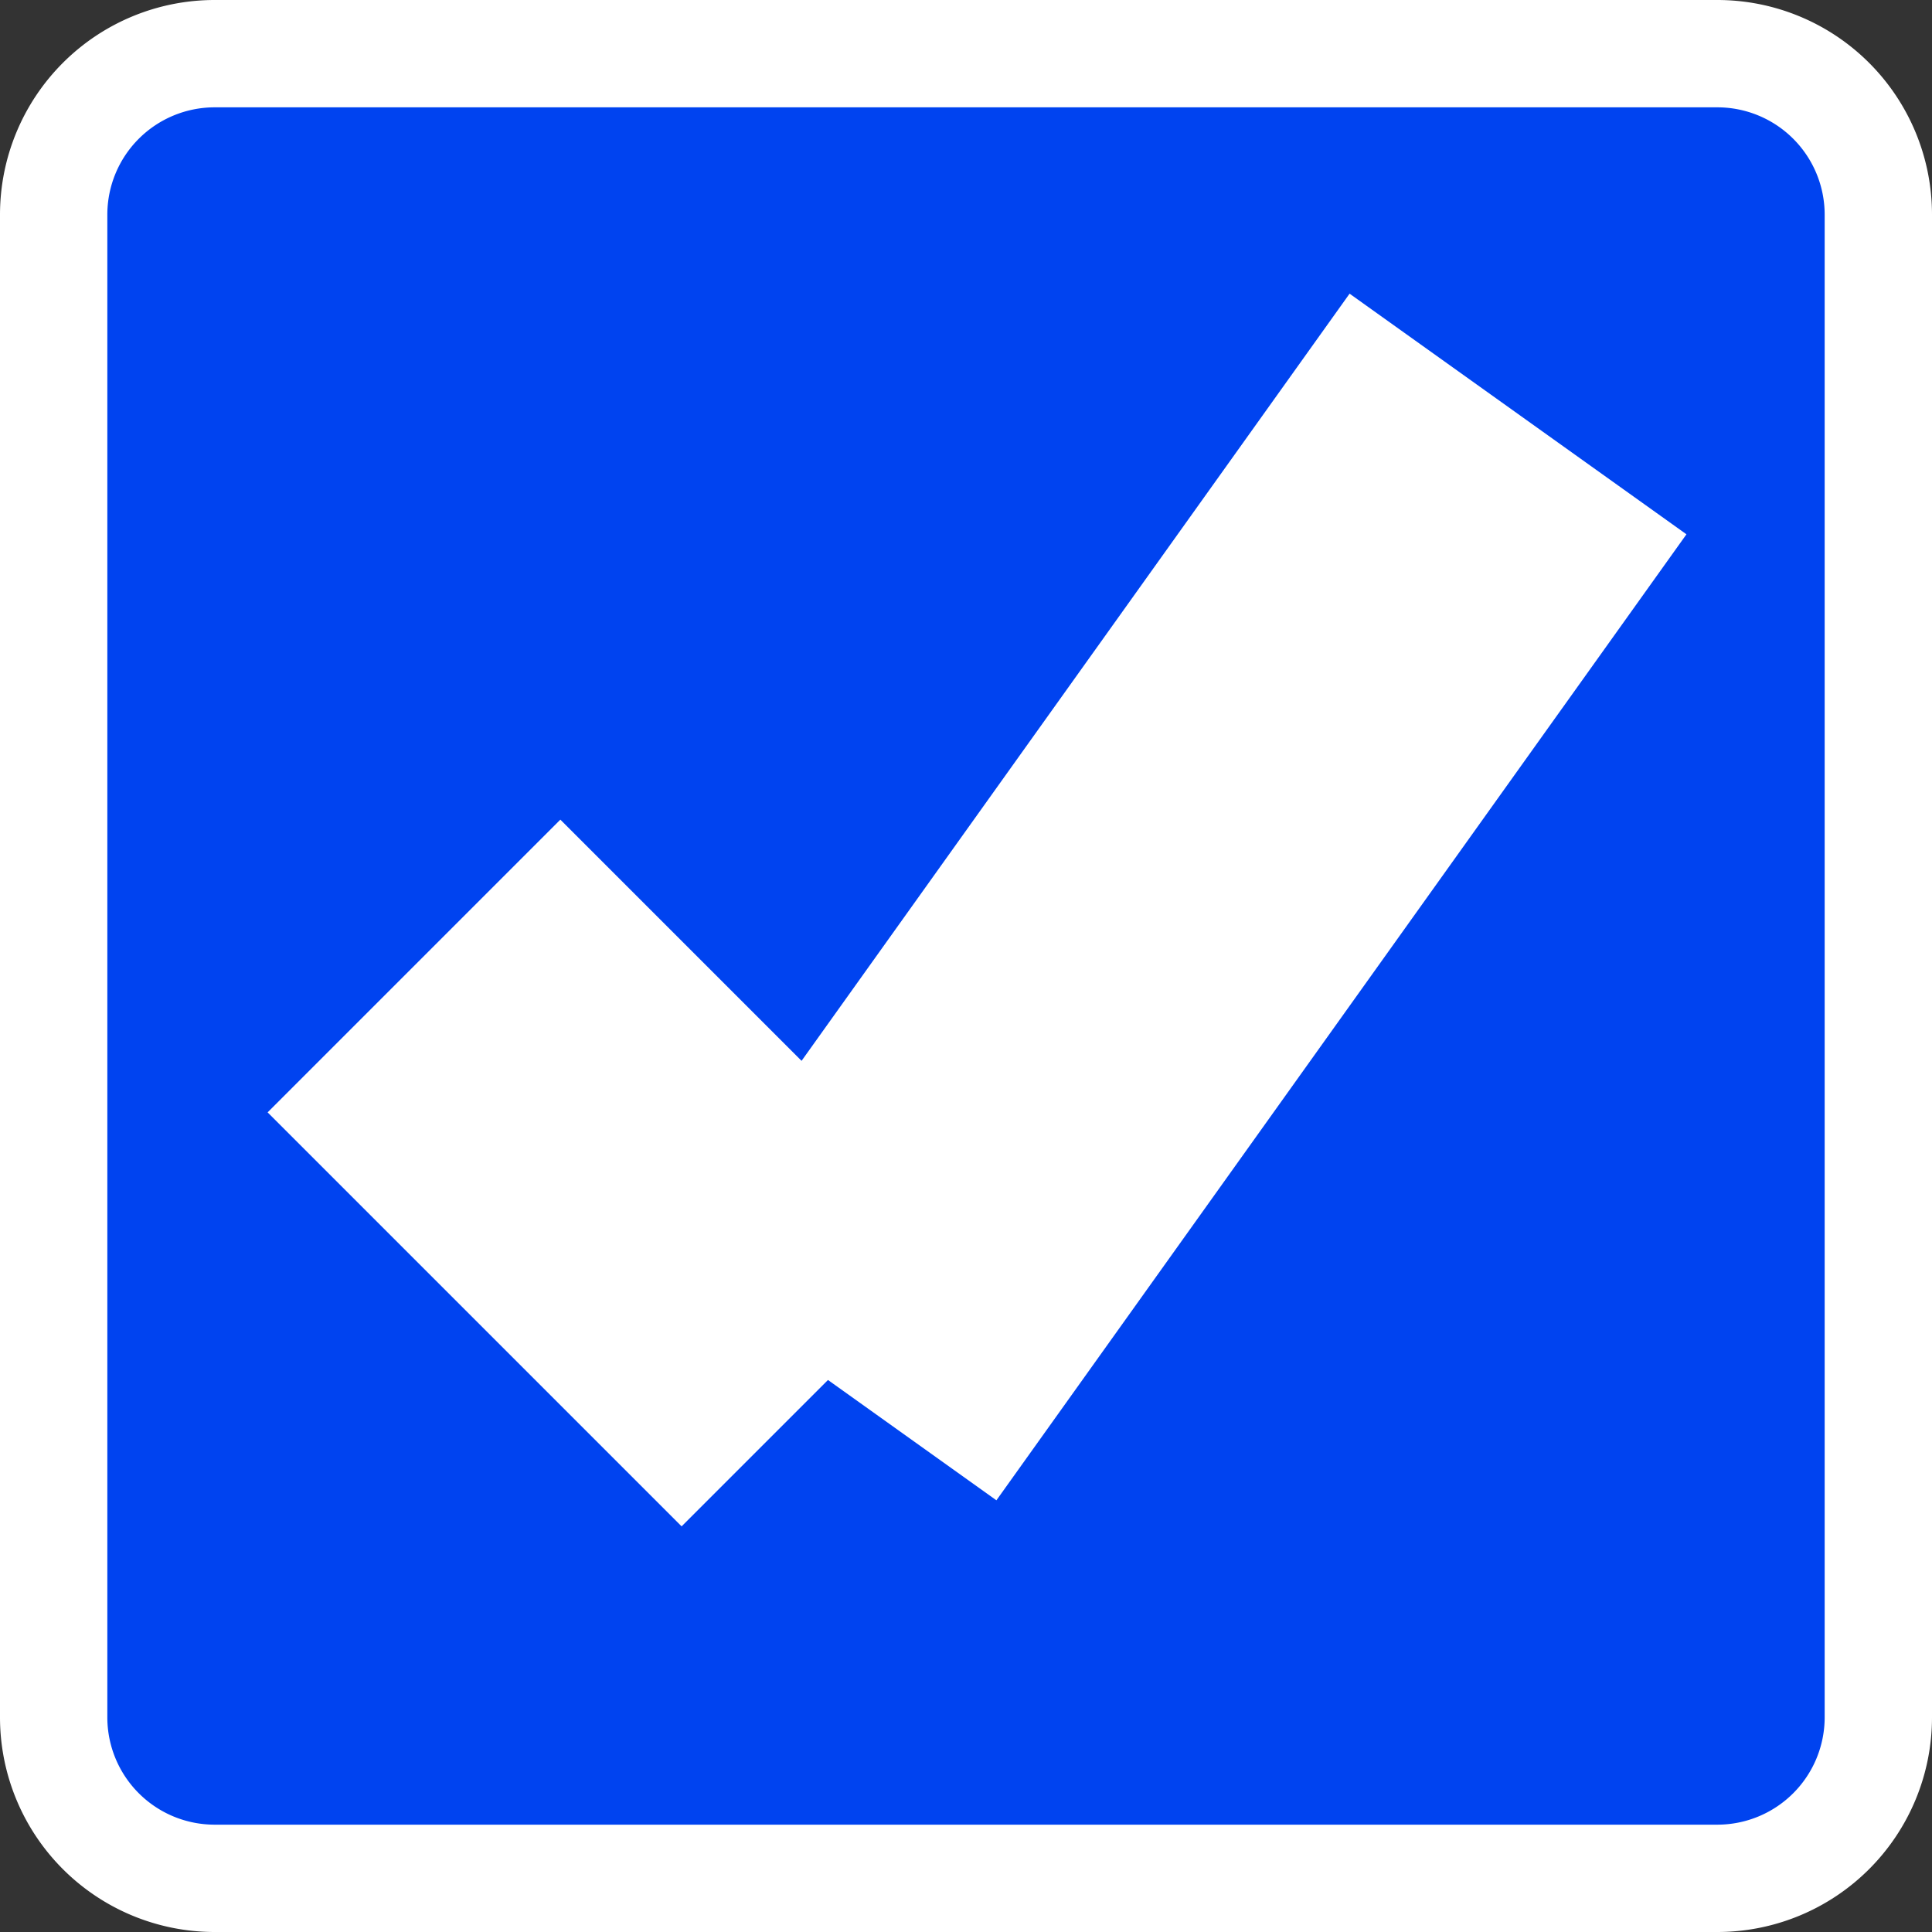 ﻿<?xml version="1.0" encoding="utf-8"?>
<svg version="1.1" xmlns:xlink="http://www.w3.org/1999/xlink" width="18px" height="18px" viewBox="295 11  18 18" xmlns="http://www.w3.org/2000/svg">
  <rect x="295" y="11" width="18" height="18" fill="#333333" stroke="none"/>
  <path d="M 295.5 13  A 1.5 1.5 0 0 1 297 11.5 L 311 11.5  A 1.5 1.5 0 0 1 312.5 13 L 312.5 27  A 1.5 1.5 0 0 1 311 28.5 L 297 28.5  A 1.5 1.5 0 0 1 295.5 27 L 295.5 13  Z " fill-rule="nonzero" fill="#0043f0" stroke="none" />
  <path d="M 295.5 13  A 1.5 1.5 0 0 1 297 11.5 L 311 11.5  A 1.5 1.5 0 0 1 312.5 13 L 312.5 27  A 1.5 1.5 0 0 1 311 28.5 L 297 28.5  A 1.5 1.5 0 0 1 295.5 27 L 295.5 13  Z " stroke-width="1" stroke="#ffffff" fill="none" />
  <path d="M 298.857 20  L 302.714 23.857  " stroke-width="3.857" stroke="#ffffff" fill="none" />
  <path d="M 302.714 23.857  L 309.143 14.857  " stroke-width="3.857" stroke="#ffffff" fill="none" />
</svg>